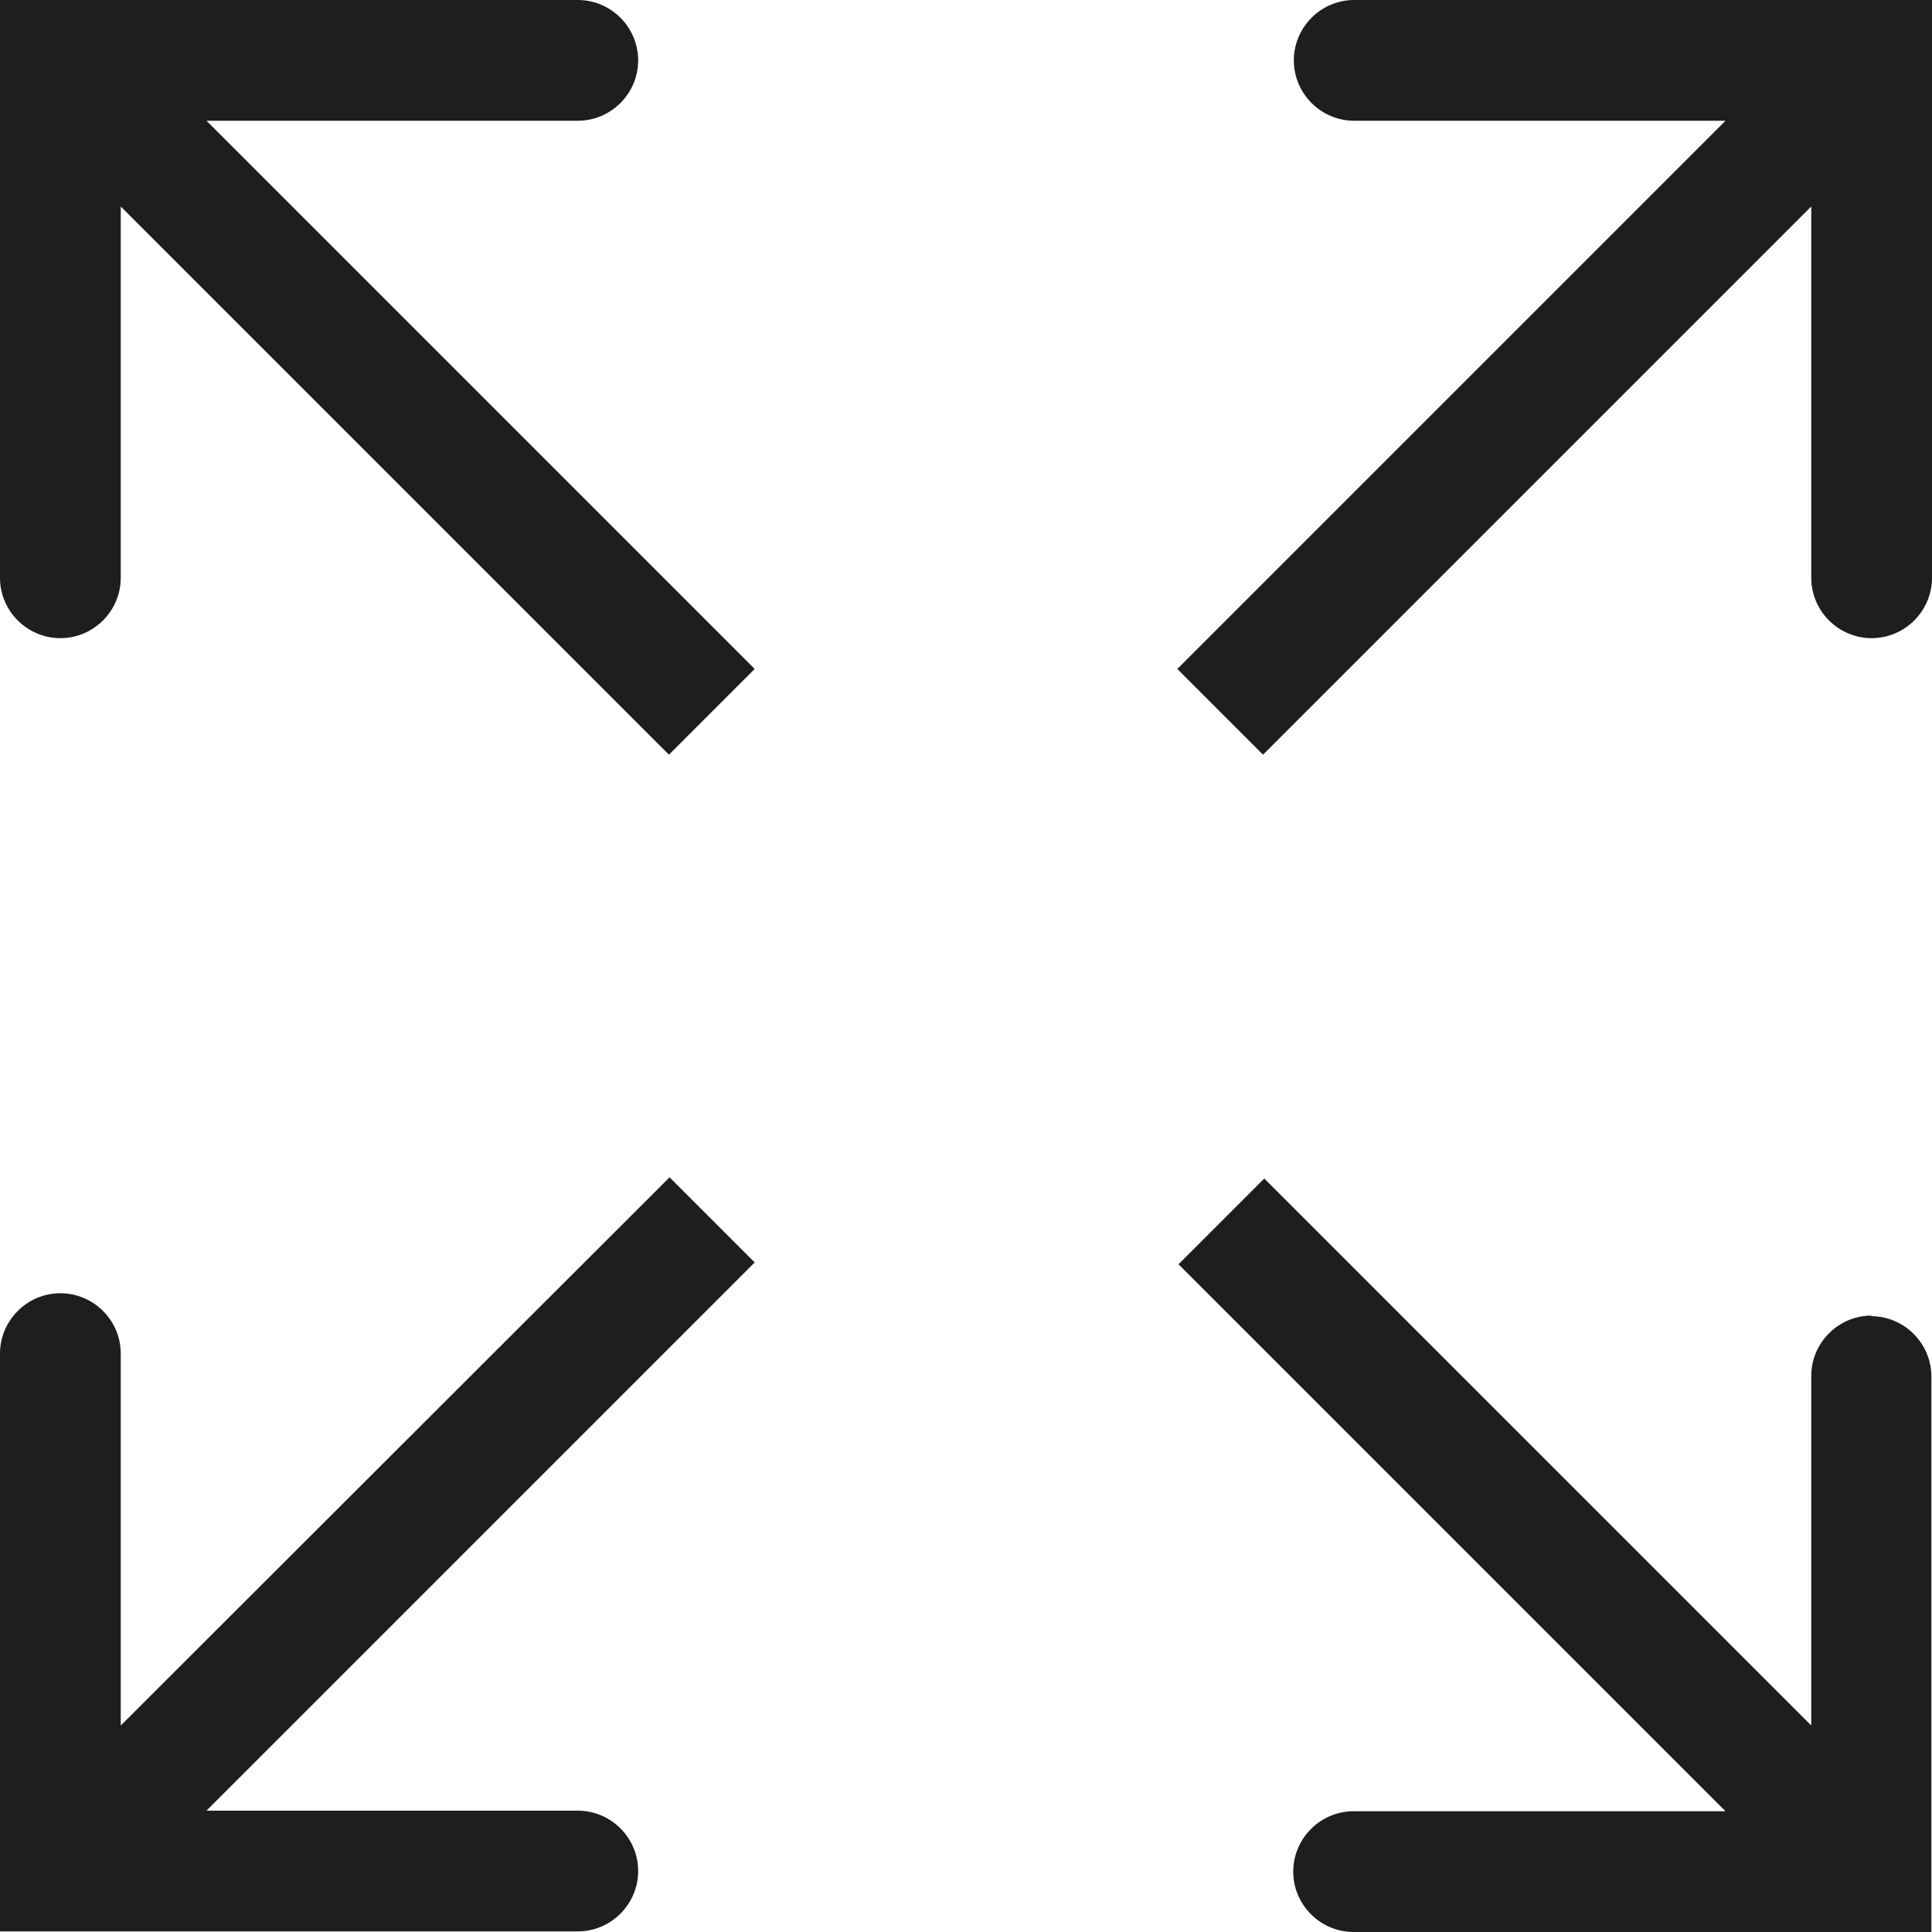 <?xml version="1.0" encoding="UTF-8"?>
<svg id="Ebene_2" xmlns="http://www.w3.org/2000/svg" viewBox="0 0 32 32">
  <defs>
    <style>
      .cls-1 {
        fill: #1e1e1c;
      }
    </style>
  </defs>
  <g id="_x33_219">
    <path class="cls-1" d="M32,0v9.57c0,.55-.45,1-1,1s-1-.45-1-1V3.42l-9.08,9.08-1.42-1.42L28.58,2h-6.15c-.55,0-1-.45-1-1s.45-1,1-1h9.57ZM9.57,2c.55,0,1-.45,1-1s-.45-1-1-1H0v9.57c0,.55.45,1,1,1s1-.45,1-1V3.42l9.08,9.08,1.42-1.42L3.42,2h6.15ZM31,21.79c-.55,0-1,.45-1,1v5.79l-9.06-9.06-1.42,1.42,9.06,9.06h-6.16c-.55,0-1,.45-1,1s.45,1,1,1h9.57v-9.2c0-.55-.45-1-1-1ZM11.09,19.5L2,28.58v-6.16c0-.55-.45-1-1-1s-1,.45-1,1v9.57h9.57c.55,0,1-.45,1-1s-.45-1-1-1H3.42l9.08-9.08-1.42-1.42Z"/>
  </g>
</svg>